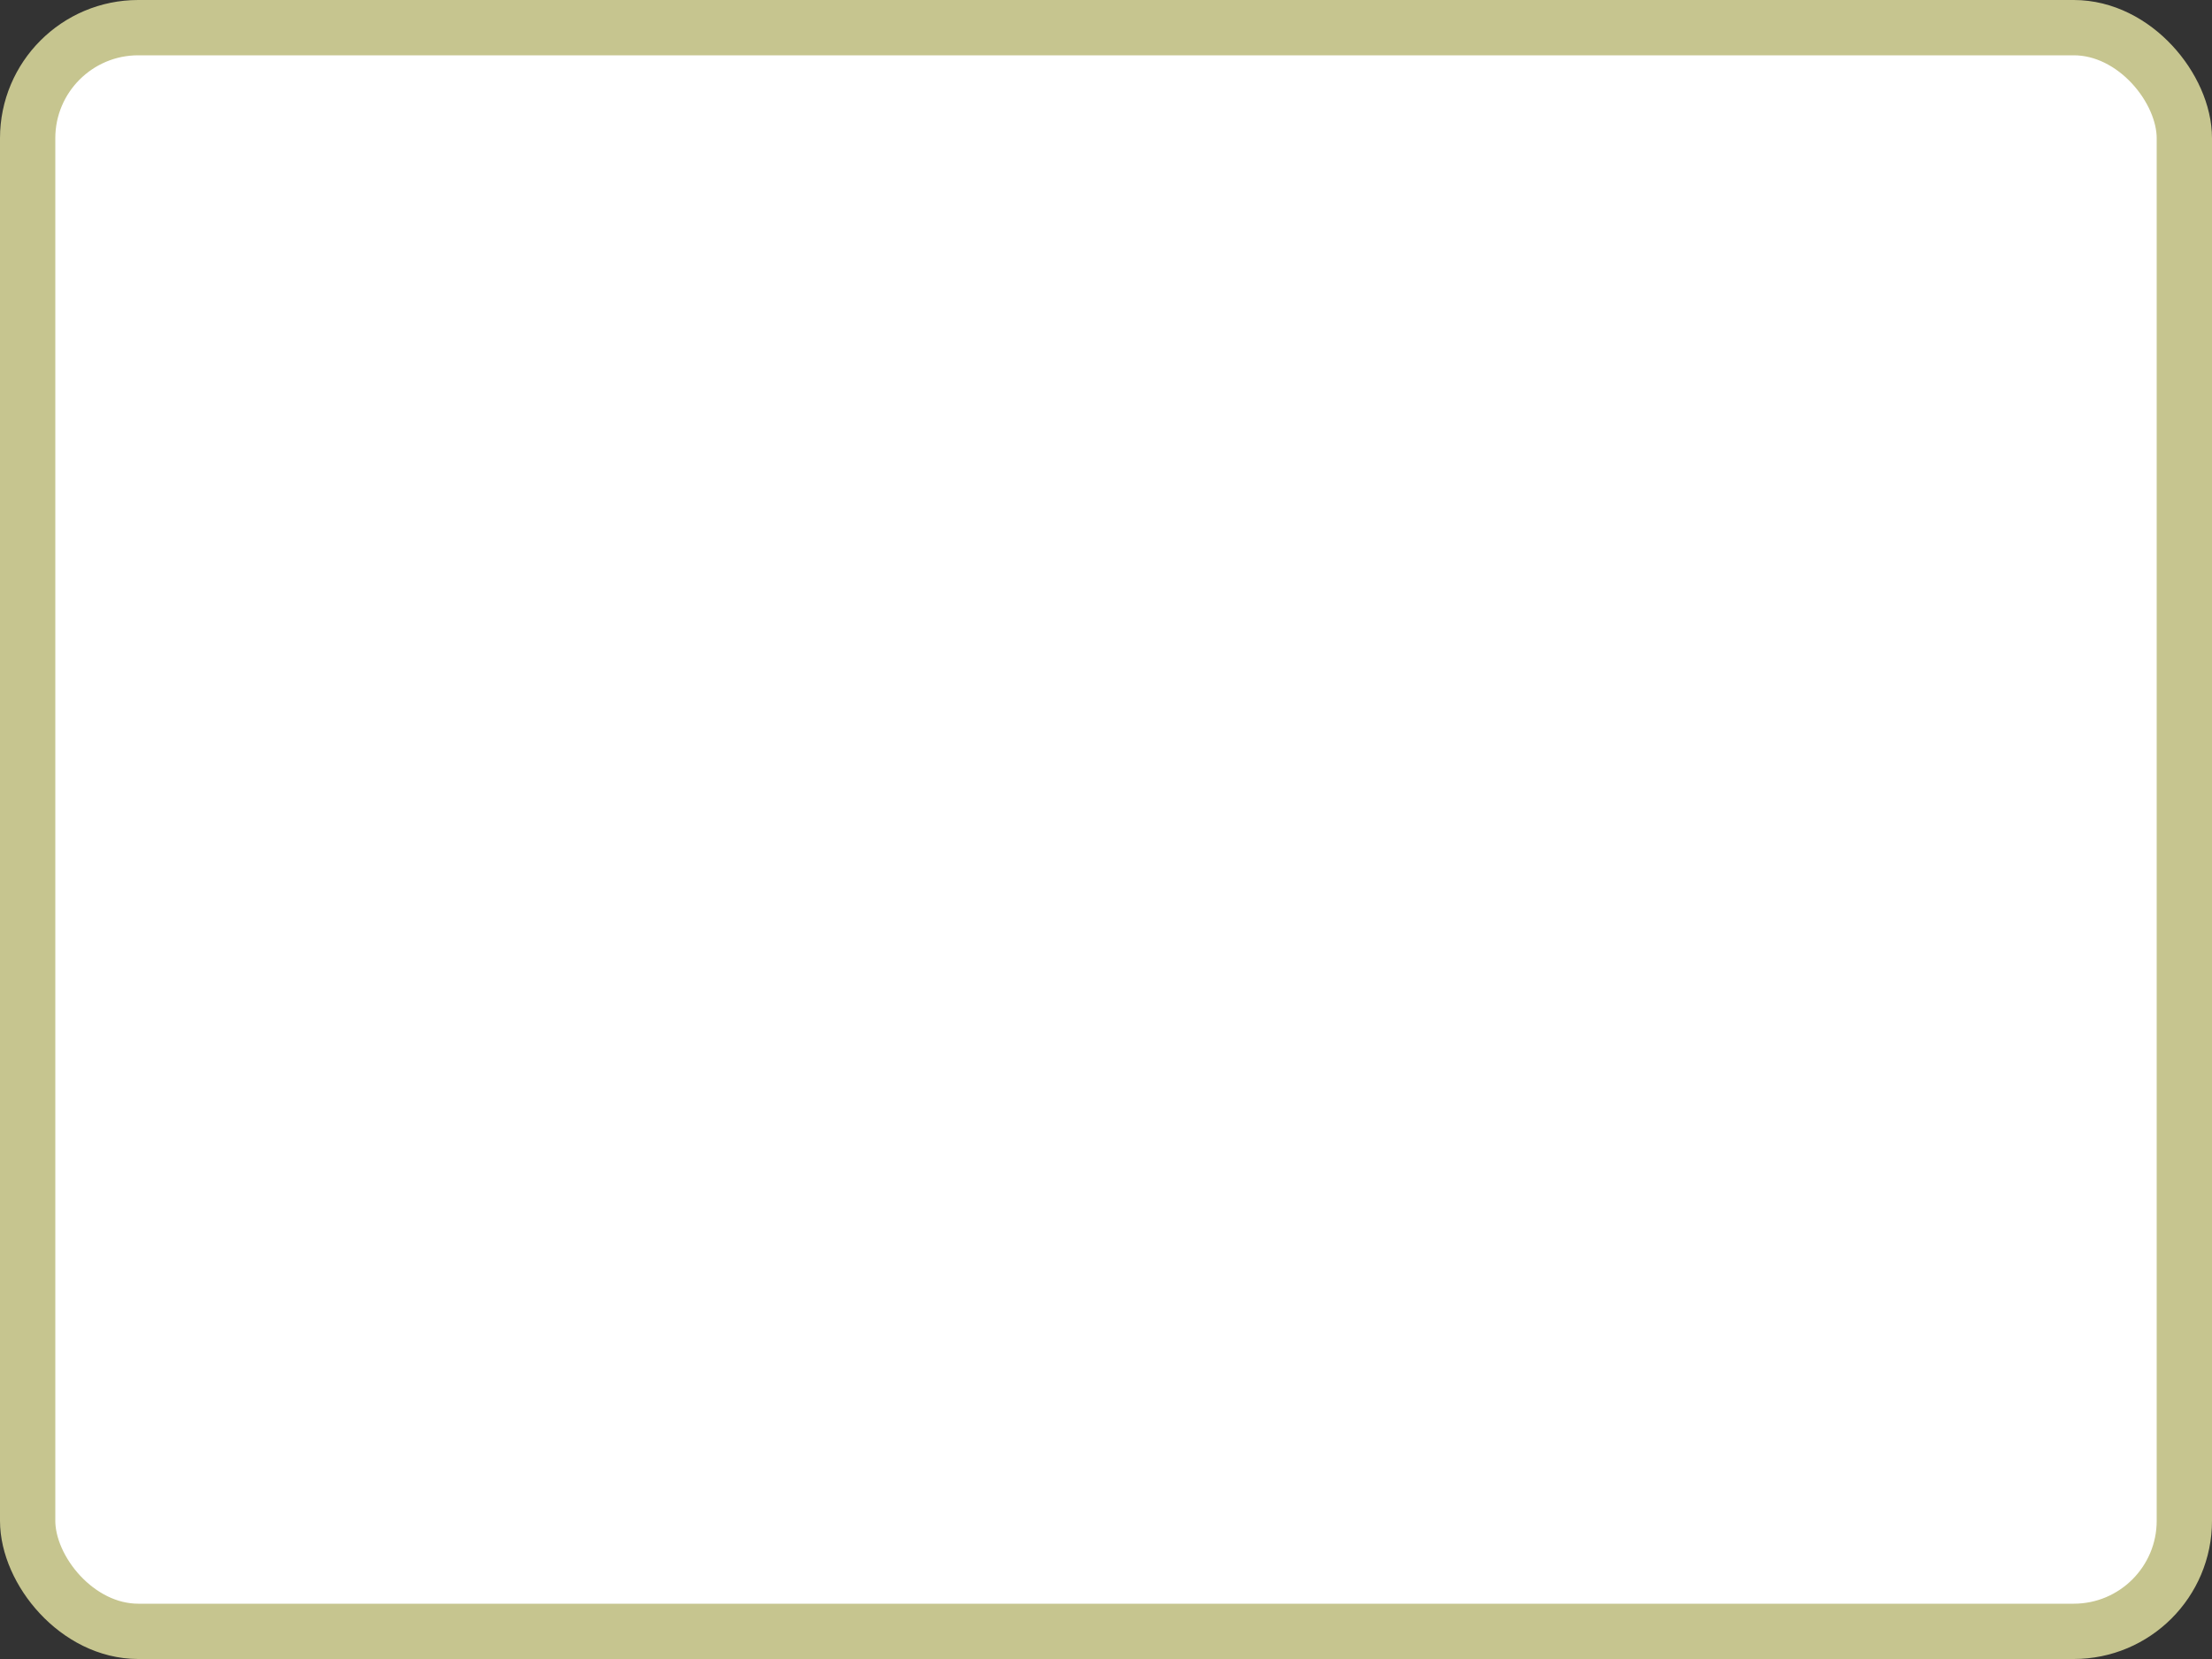 <?xml version='1.0' encoding='utf-8'?>
<svg xmlns="http://www.w3.org/2000/svg" width="100%" height="100%" viewBox="0 0 40.0 30.0">
  <rect x="0" y="0" width="40.0" height="30.0" fill="#333333" stroke="none"/>
  <rect x="0.5" y="0.5" width="39.0" height="29.0" rx="2" ry="2" id="shield" style="fill:#ffffff;stroke:#c6c58f;stroke-width:1;"/>
</svg>
